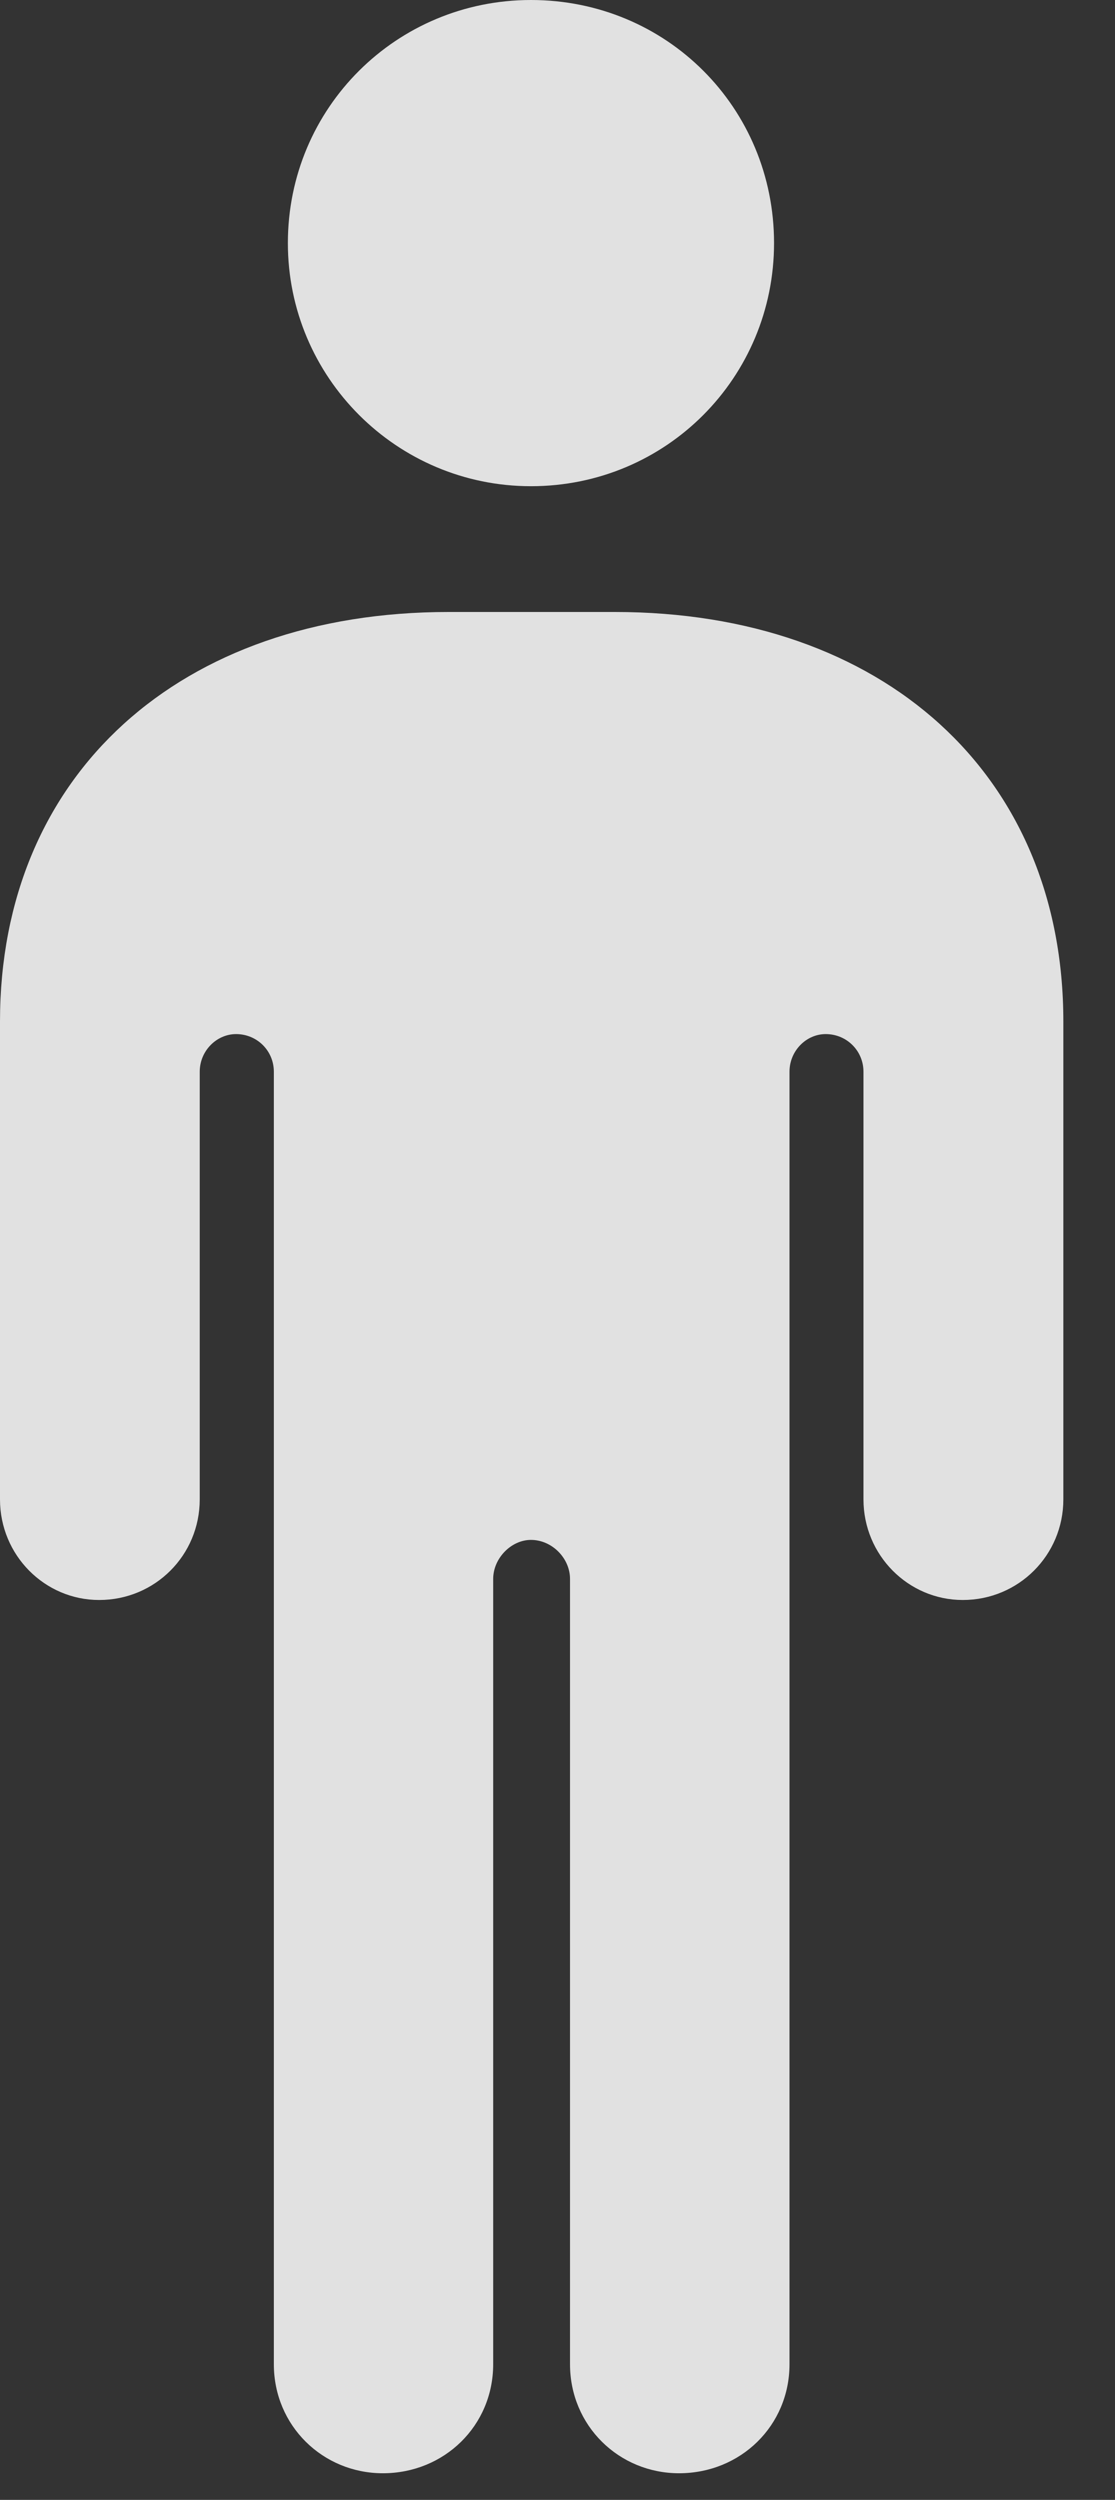 <?xml version="1.0" encoding="UTF-8"?>
<!--Generator: Apple Native CoreSVG 326-->
<!DOCTYPE svg
PUBLIC "-//W3C//DTD SVG 1.1//EN"
       "http://www.w3.org/Graphics/SVG/1.1/DTD/svg11.dtd">
<svg version="1.1" xmlns="http://www.w3.org/2000/svg" xmlns:xlink="http://www.w3.org/1999/xlink" viewBox="0 0 7.793 17.471">
 <rect x="0" y="0" width="7.793" height="17.471" fill="#333333" stroke="none"/>
 <g>
  <rect height="17.471" opacity="0" width="7.793" x="0" y="0"/>
  <path d="M0 10.479C0 10.869 0.312 11.182 0.693 11.182C1.084 11.182 1.396 10.869 1.396 10.479L1.396 7.49C1.396 7.344 1.514 7.227 1.65 7.227C1.797 7.227 1.914 7.344 1.914 7.49L1.914 16.523C1.914 16.953 2.256 17.285 2.676 17.285C3.105 17.285 3.447 16.953 3.447 16.523L3.447 11.035C3.447 10.889 3.574 10.762 3.711 10.762C3.857 10.762 3.984 10.889 3.984 11.035L3.984 16.523C3.984 16.953 4.326 17.285 4.746 17.285C5.176 17.285 5.518 16.953 5.518 16.523L5.518 7.49C5.518 7.344 5.635 7.227 5.771 7.227C5.918 7.227 6.035 7.344 6.035 7.49L6.035 10.479C6.035 10.869 6.348 11.182 6.729 11.182C7.119 11.182 7.432 10.869 7.432 10.479L7.432 7.139C7.432 5.41 6.172 4.277 4.297 4.277L3.135 4.277C1.26 4.277 0 5.41 0 7.139ZM3.711 3.398C4.658 3.398 5.41 2.637 5.41 1.699C5.41 0.752 4.658 0 3.711 0C2.773 0 2.012 0.752 2.012 1.699C2.012 2.637 2.773 3.398 3.711 3.398Z" fill="white" fill-opacity="0.85"/>
 </g>
</svg>
